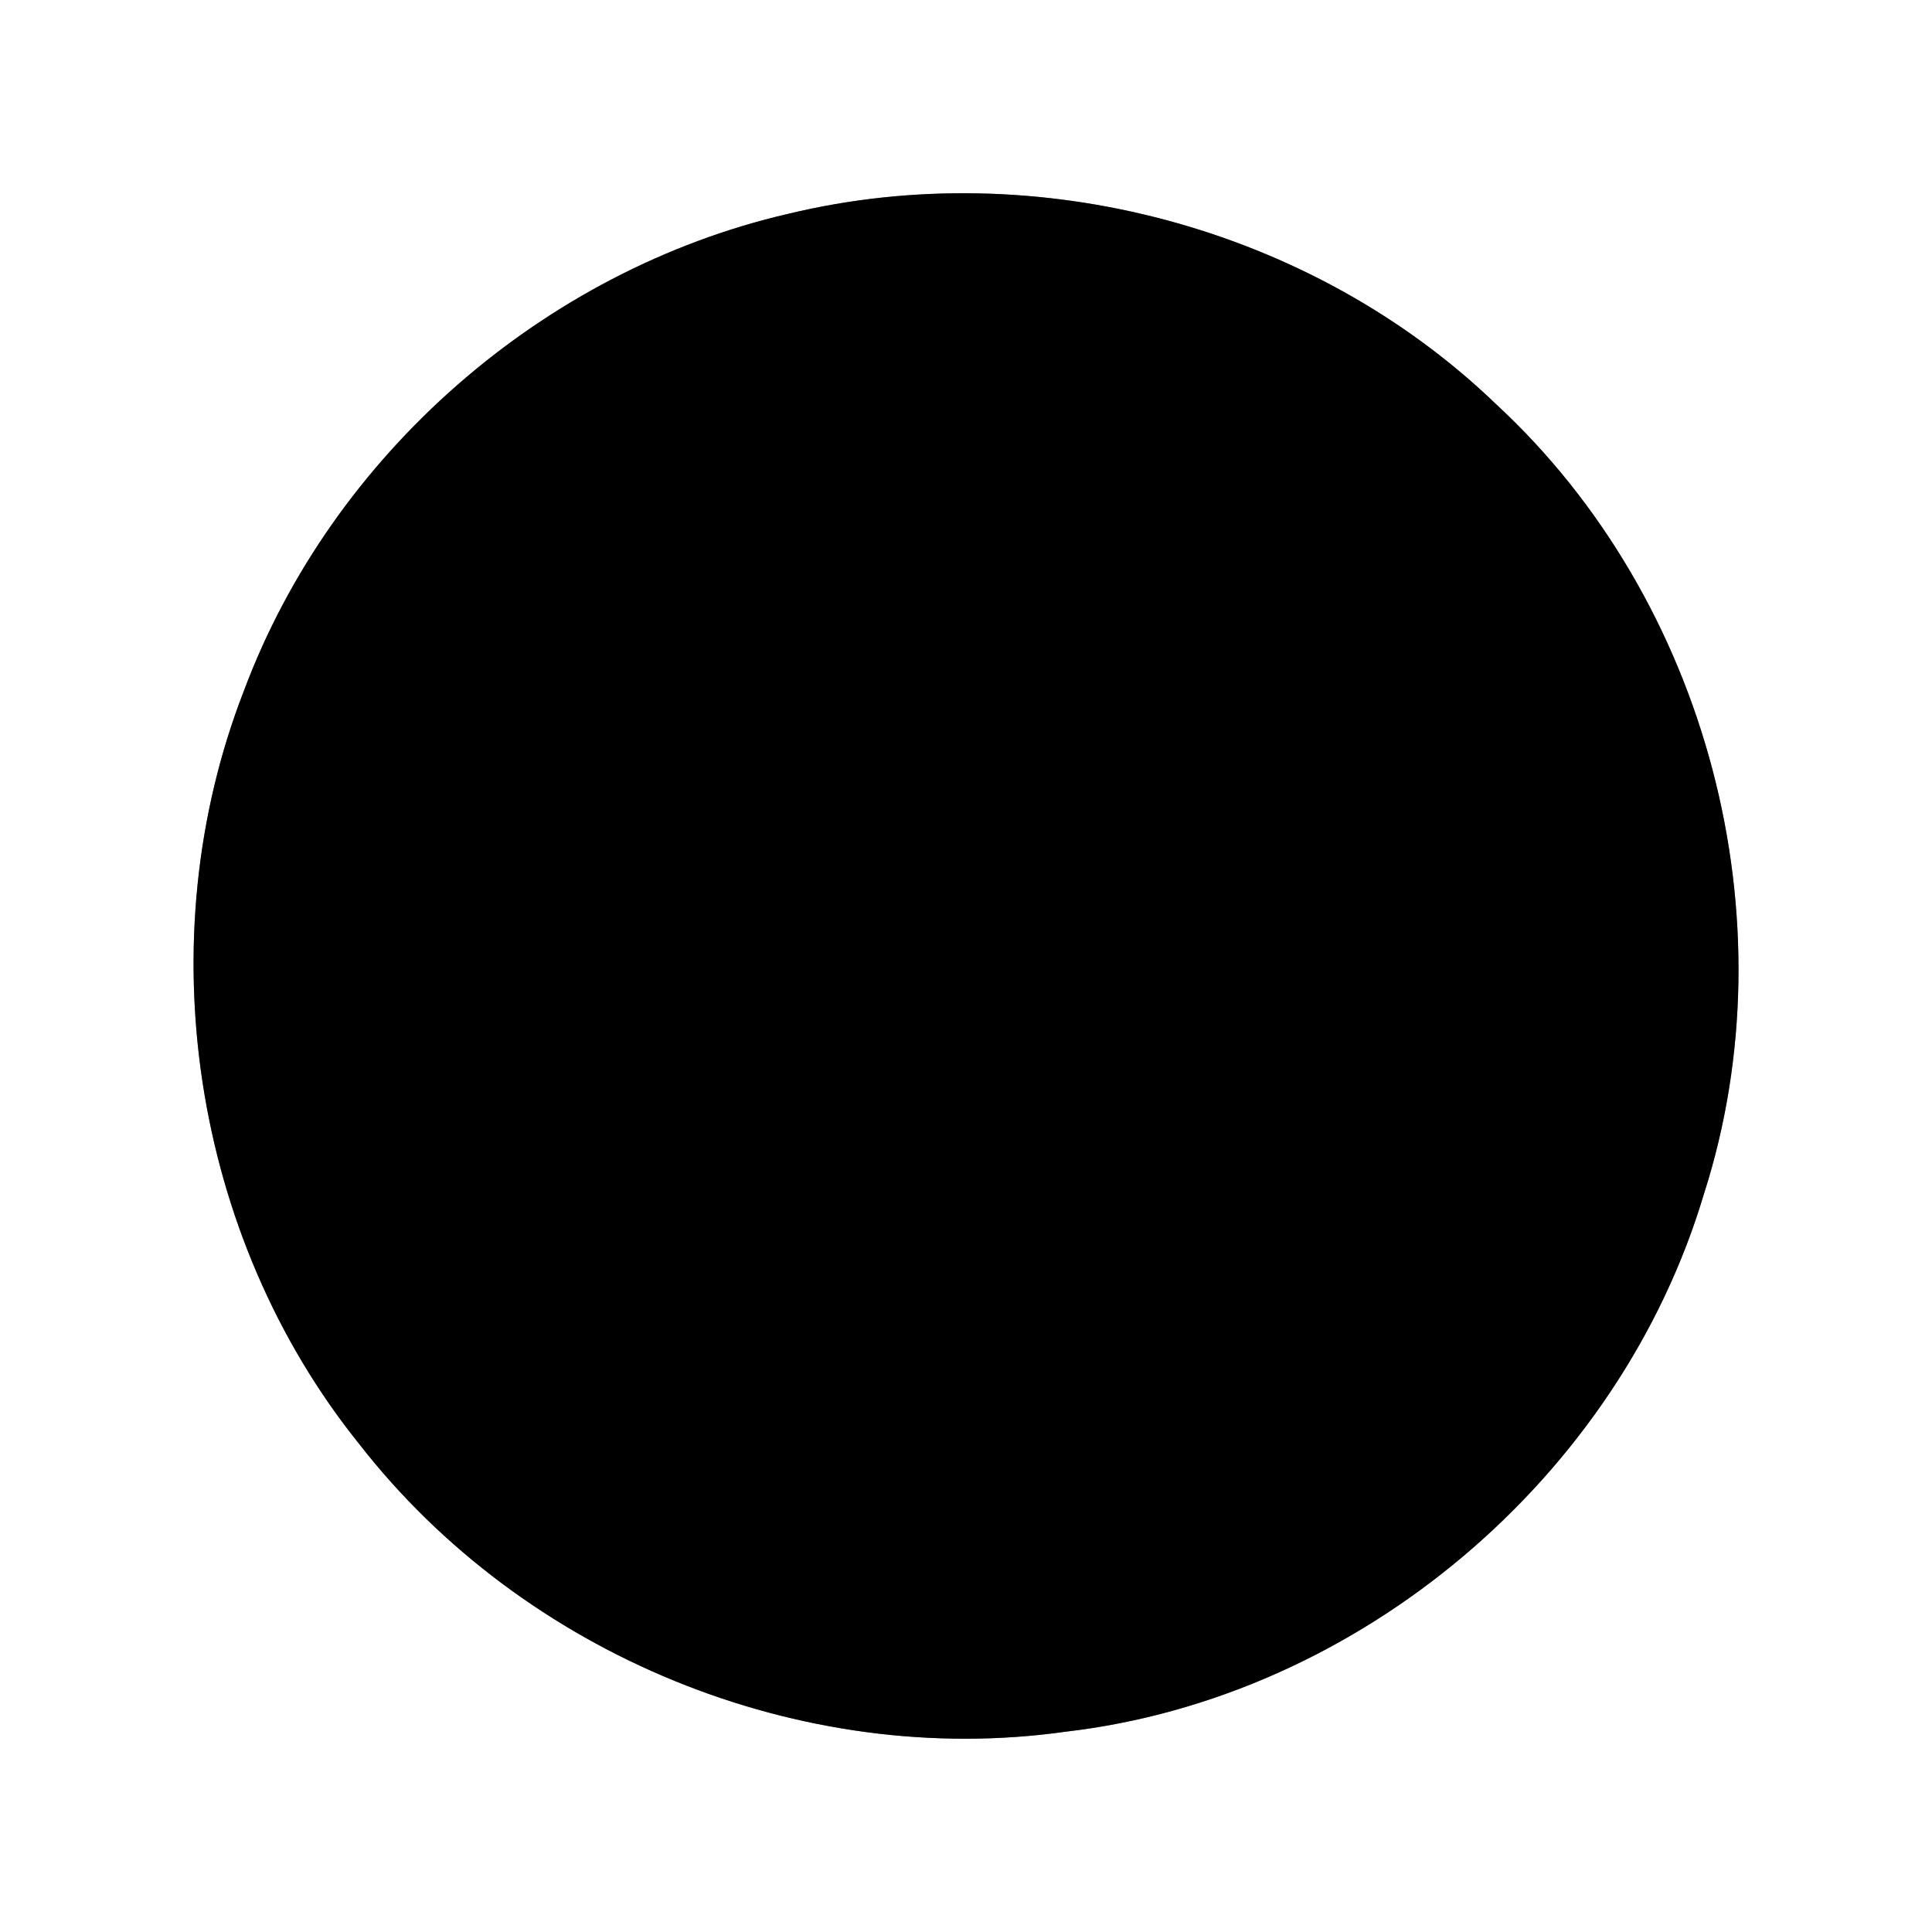 <?xml version="1.0" encoding="UTF-8" ?>
<!DOCTYPE svg PUBLIC "-//W3C//DTD SVG 1.1//EN" "http://www.w3.org/Graphics/SVG/1.1/DTD/svg11.dtd">
<svg width="60pt" height="60pt" viewBox="0 0 60 60" version="1.1" xmlns="http://www.w3.org/2000/svg">
<rect x="0" y="0" width="60" height="60" fill="#808080" stroke="none"/>
<g id="#ffffffff">
<path fill="#ffffff" opacity="1.00" d=" M 0.00 0.00 L 60.00 0.00 L 60.00 60.00 L 0.00 60.00 L 0.00 0.00 M 24.48 6.64 C 16.87 8.40 10.32 14.12 7.58 21.44 C 4.57 29.16 5.96 38.39 11.16 44.85 C 16.25 51.39 24.87 54.94 33.09 53.78 C 42.22 52.72 50.30 45.87 52.92 37.07 C 55.65 28.55 53.04 18.64 46.47 12.56 C 40.75 7.05 32.19 4.78 24.48 6.64 Z" />
</g>
<g id="#000000ff">
<path fill="#000000" opacity="1.00" d=" M 24.48 6.64 C 32.19 4.78 40.75 7.05 46.47 12.56 C 53.04 18.64 55.65 28.55 52.92 37.07 C 50.30 45.87 42.22 52.72 33.09 53.78 C 24.87 54.94 16.25 51.39 11.16 44.85 C 5.96 38.39 4.57 29.16 7.58 21.44 C 10.32 14.12 16.87 8.40 24.48 6.64 Z" />
</g>
</svg>
